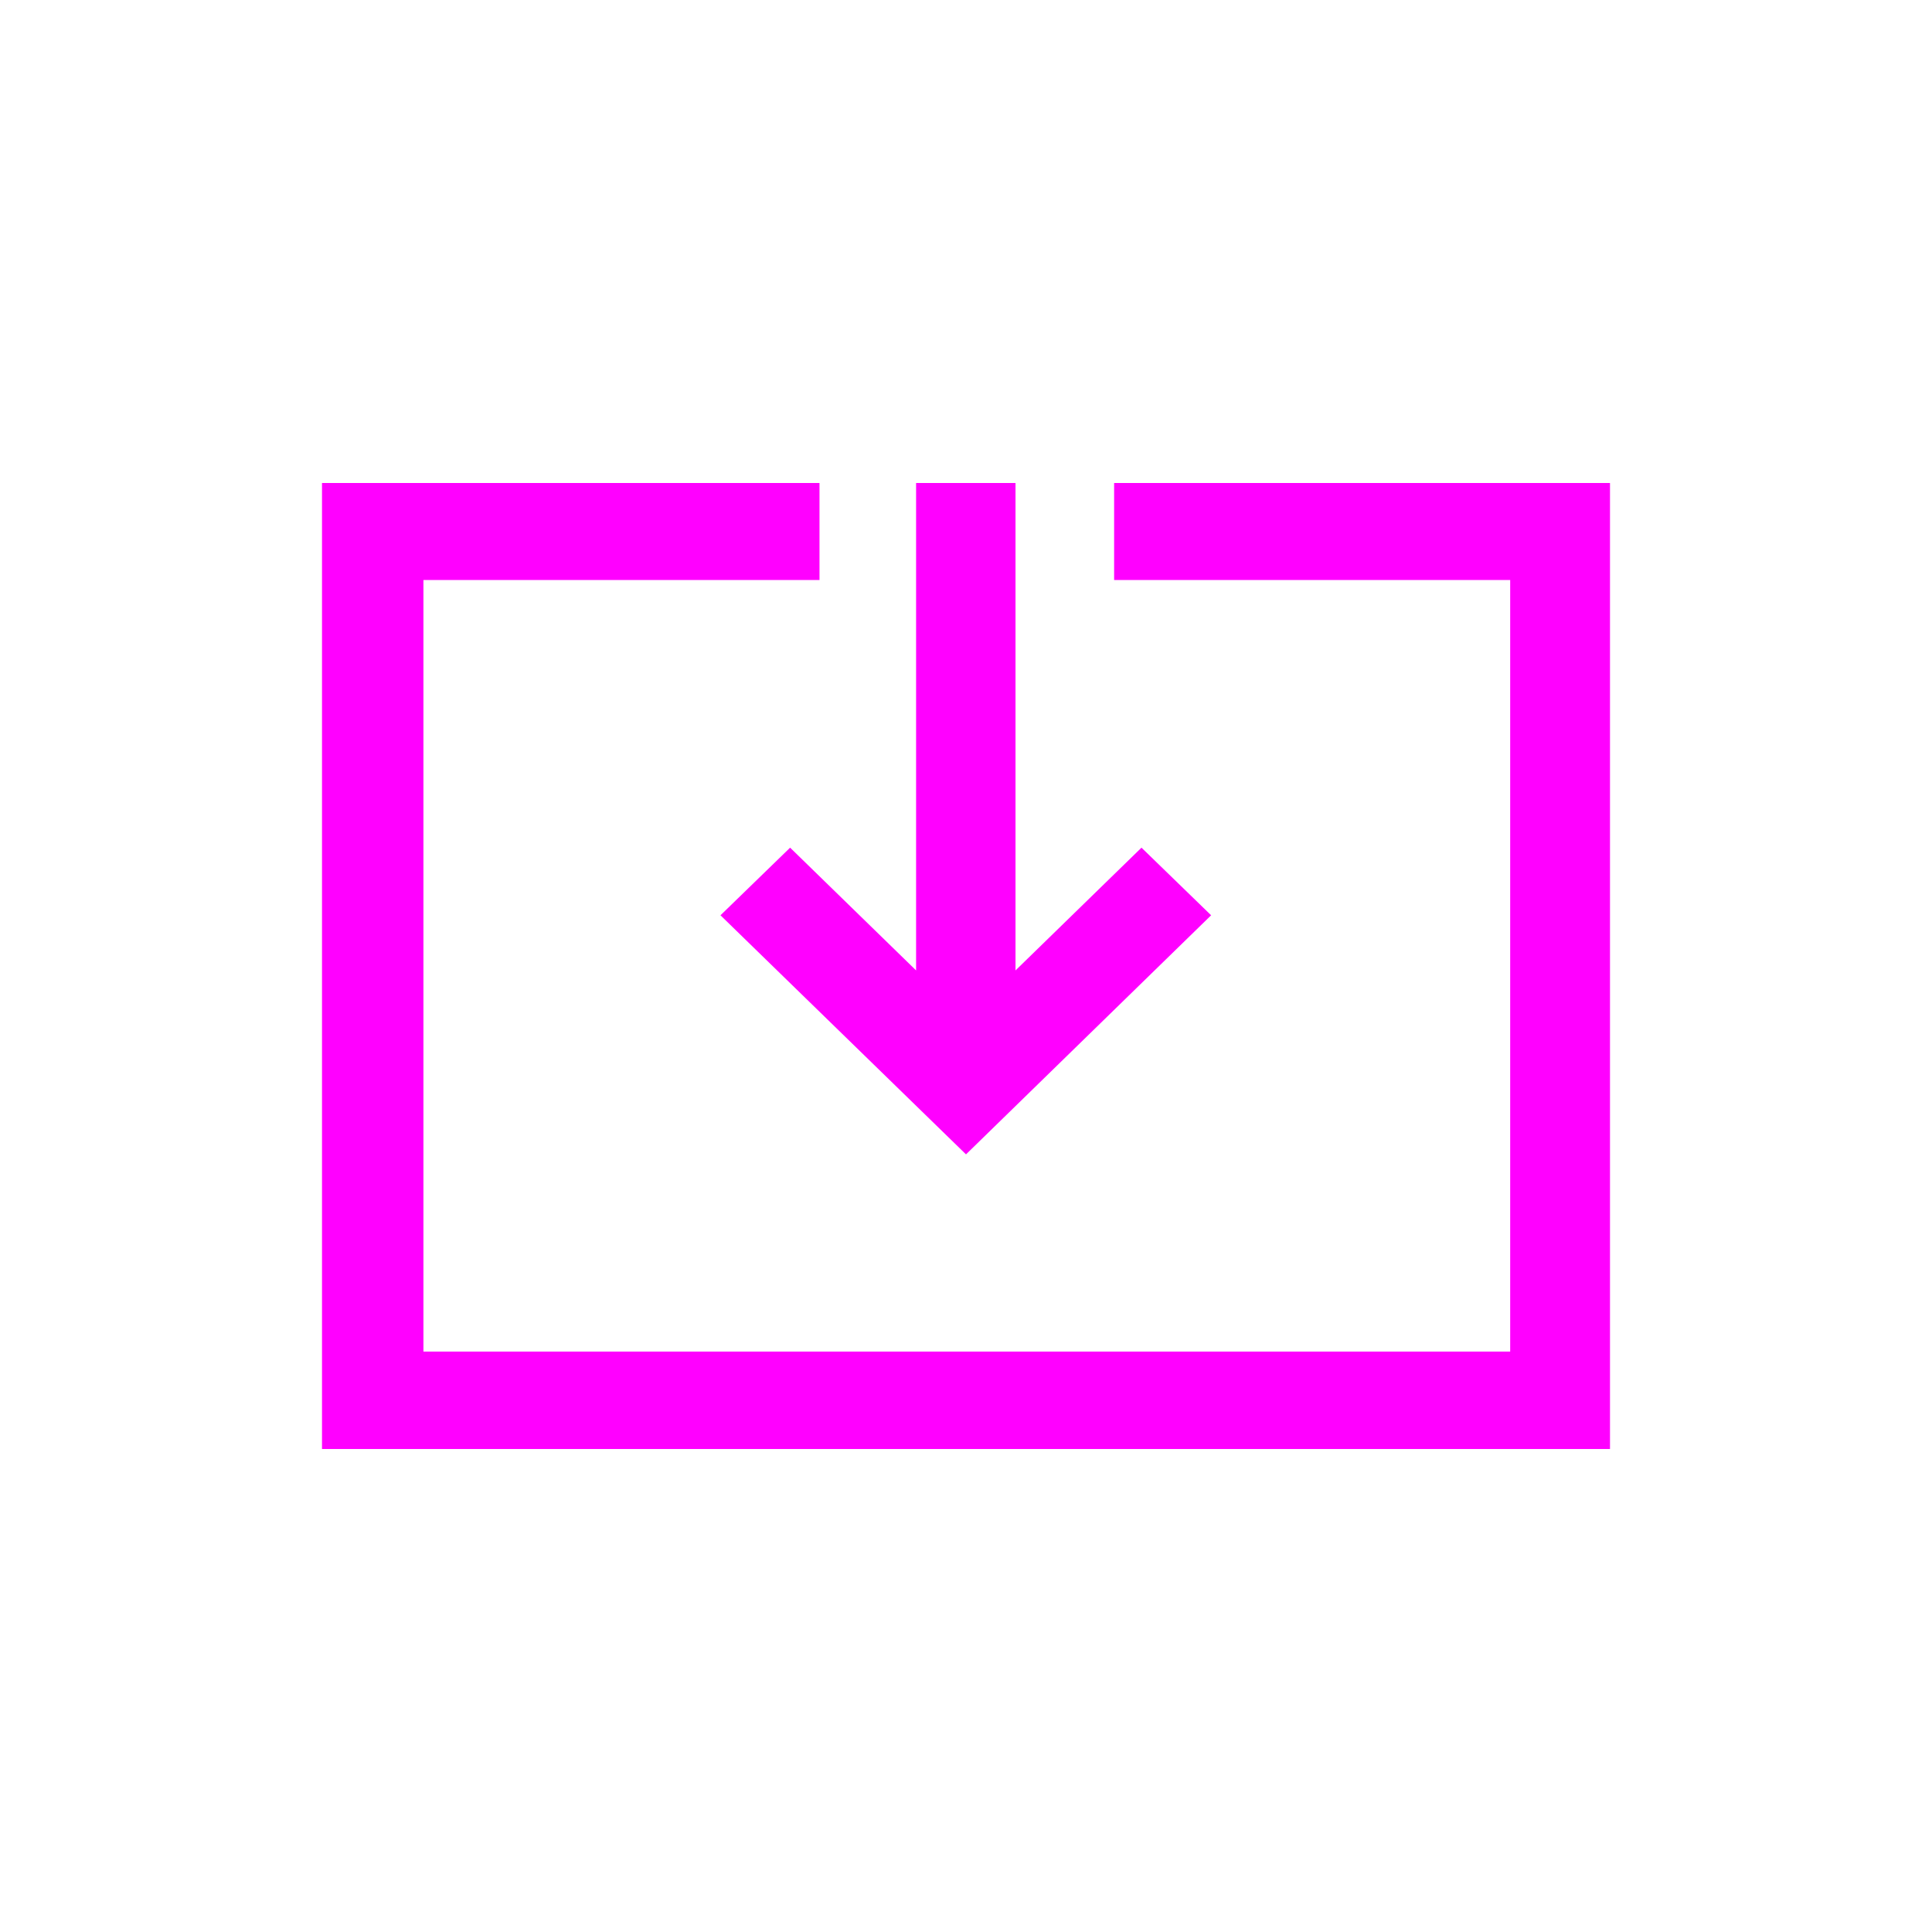 <svg data-name="Calque 1" viewBox="0 0 48 48" xmlns="http://www.w3.org/2000/svg">
  <path d="M22.76 12v12.11l-3.13-3.05-1.73 1.68 6.1 5.94 6.09-5.94-1.73-1.68-3.13 3.05V12Zm4.92 0v2.41h9.84v19.17h-27V14.41h9.84V12H8v24h32V12Z" fill="#FF00FF" fill-rule="evenodd"/>
</svg>

